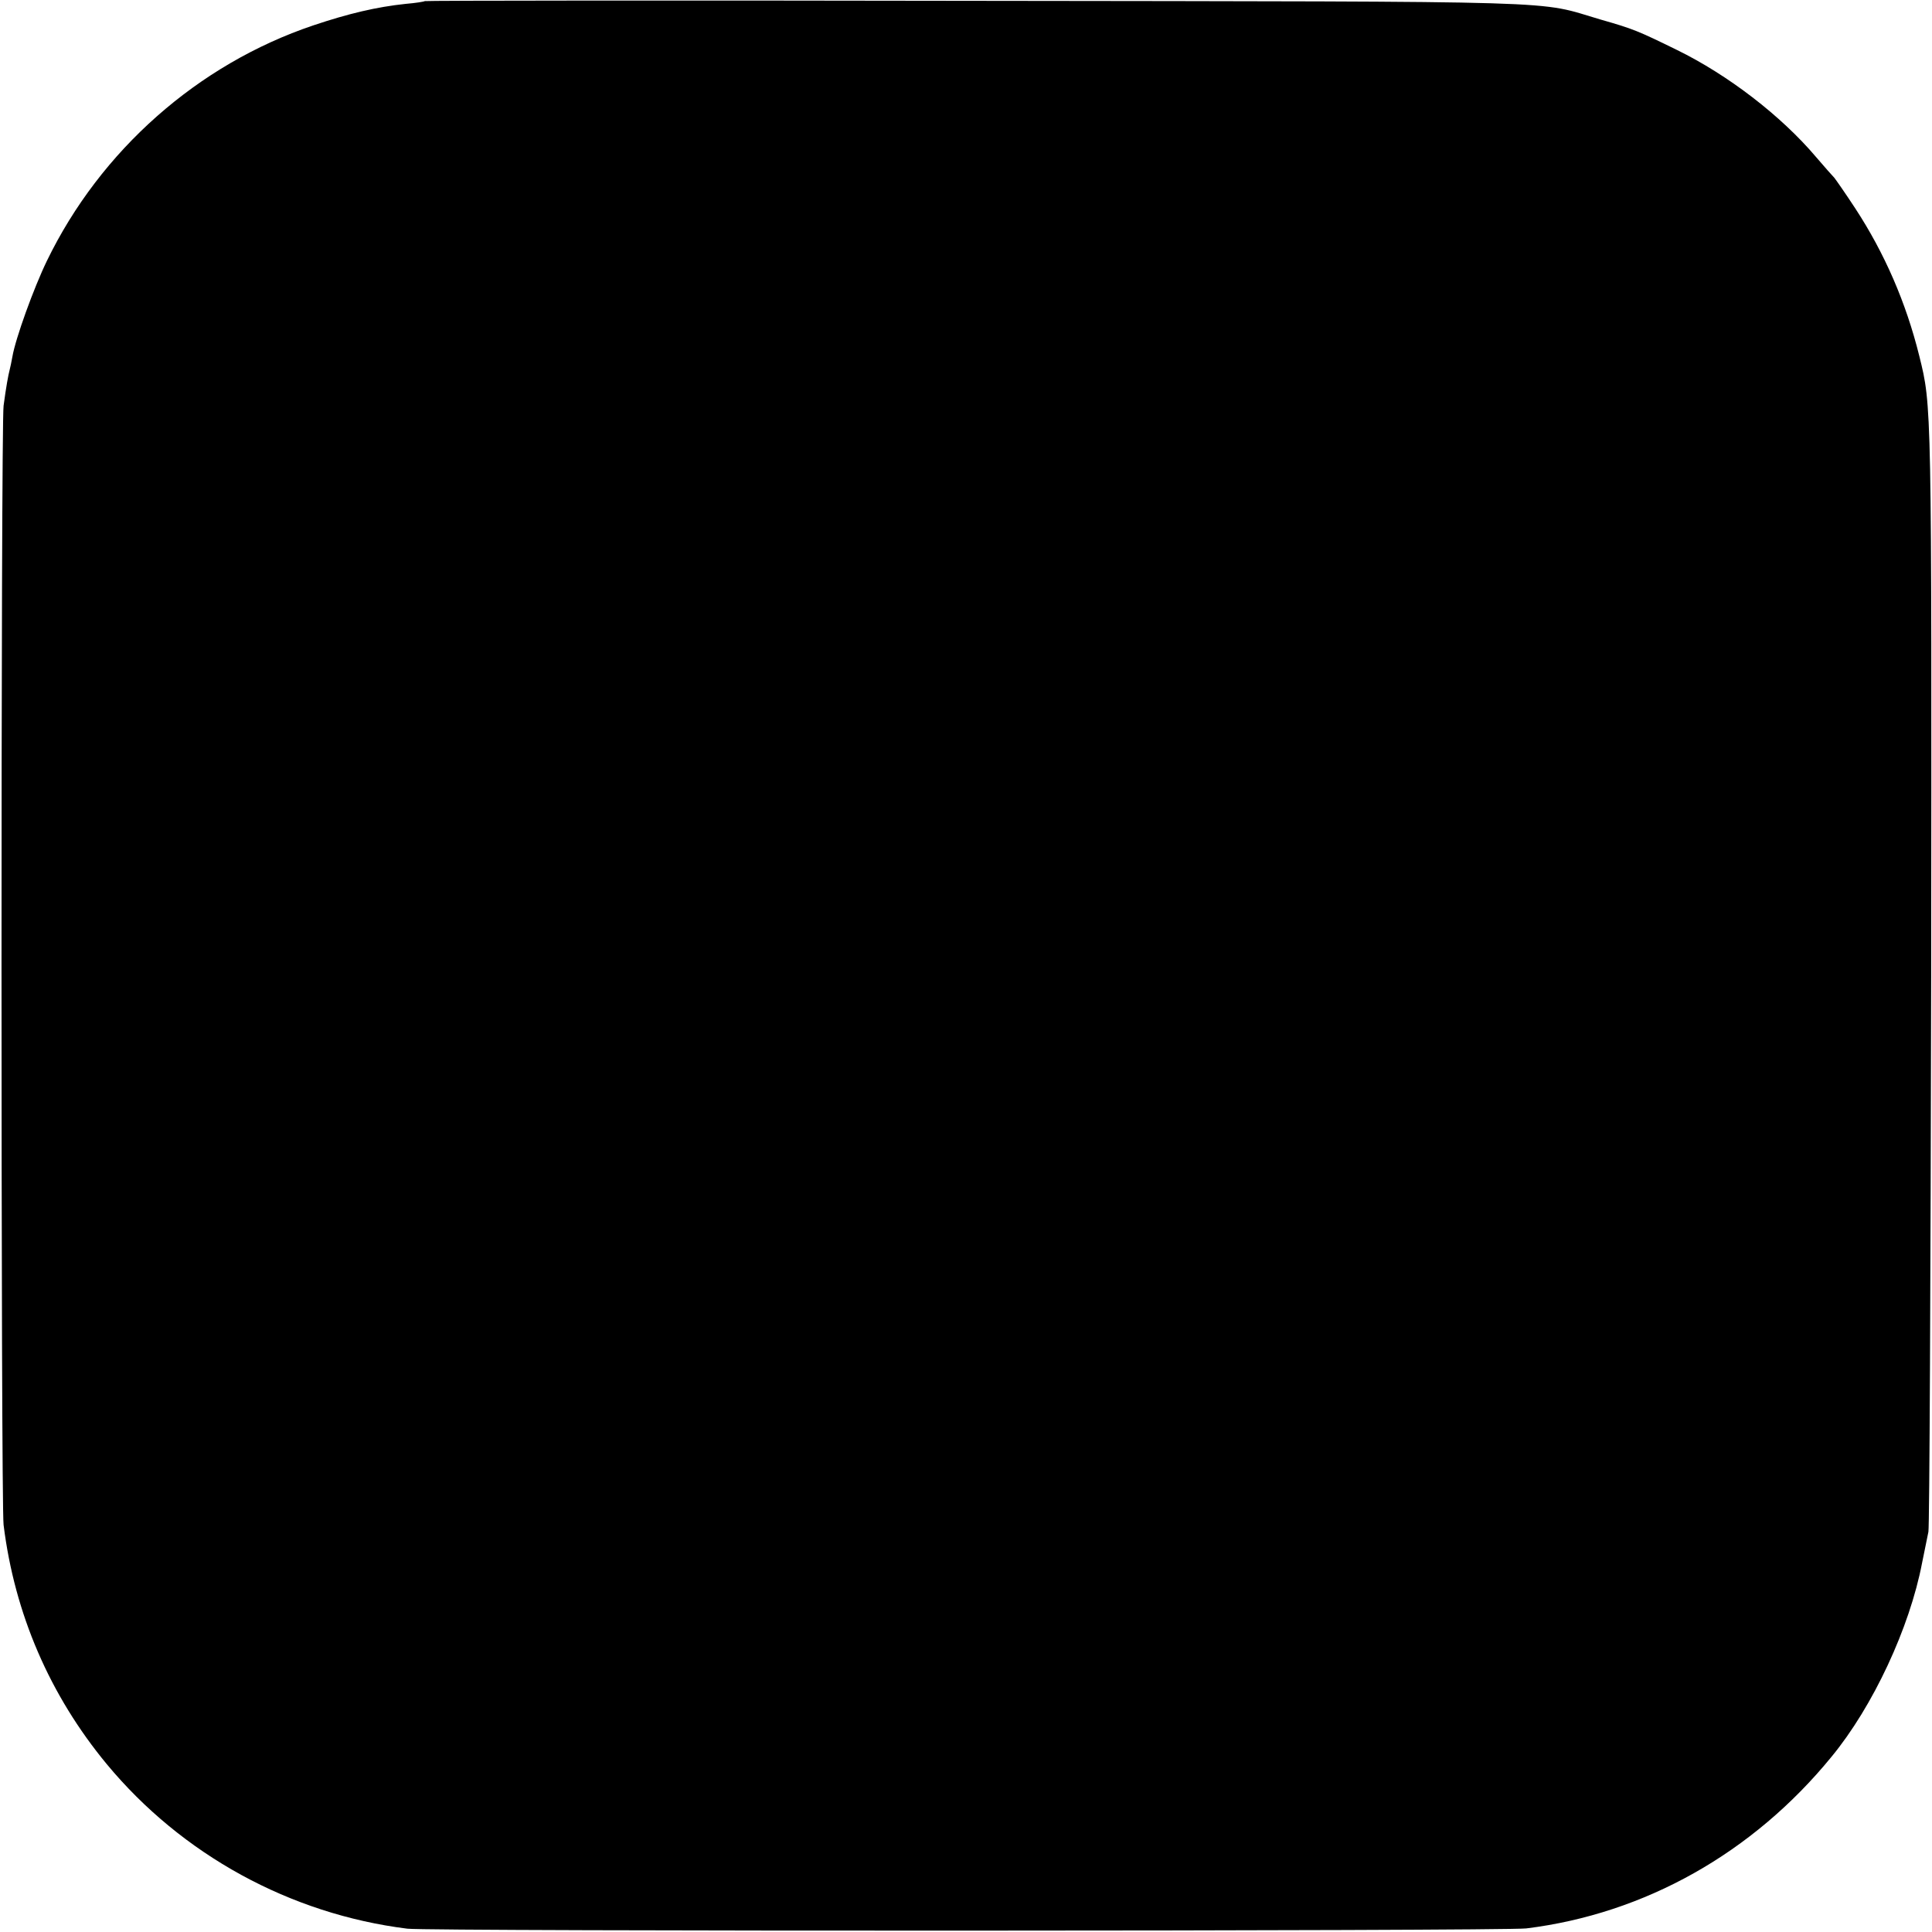 <?xml version="1.0" standalone="no"?>
<!DOCTYPE svg PUBLIC "-//W3C//DTD SVG 20010904//EN"
 "http://www.w3.org/TR/2001/REC-SVG-20010904/DTD/svg10.dtd">
<svg version="1.0" xmlns="http://www.w3.org/2000/svg"
 width="700pt" height="700pt" viewBox="0 0 700 700"
 preserveAspectRatio="xMidYMid meet">
<g transform="translate(0,700) scale(0.1,-0.1)"
fill="#000000" stroke="none">
<path d="M1539 6996 c-2 -2 -33 -7 -69 -10 -105 -11 -207 -35 -335 -78 -418
-141 -771 -453 -965 -853 -48 -99 -114 -282 -125 -347 -3 -18 -8 -40 -10 -48
-5 -19 -13 -62 -22 -130 -10 -71 -10 -3976 0 -4055 40 -323 168 -618 374 -867
272 -328 664 -543 1089 -596 80 -10 3972 -9 4054 1 429 53 821 273 1106 622
150 182 283 467 328 702 9 43 19 94 23 113 4 19 8 924 10 2010 2 2089 2 2068
-43 2250 -48 194 -126 373 -232 535 -36 55 -71 105 -76 111 -6 6 -36 40 -66
75 -127 150 -320 298 -504 388 -141 69 -157 76 -276 110 -239 70 -62 65 -2266
68 -1095 2 -1992 1 -1995 -1z"/>
</g>
</svg>
